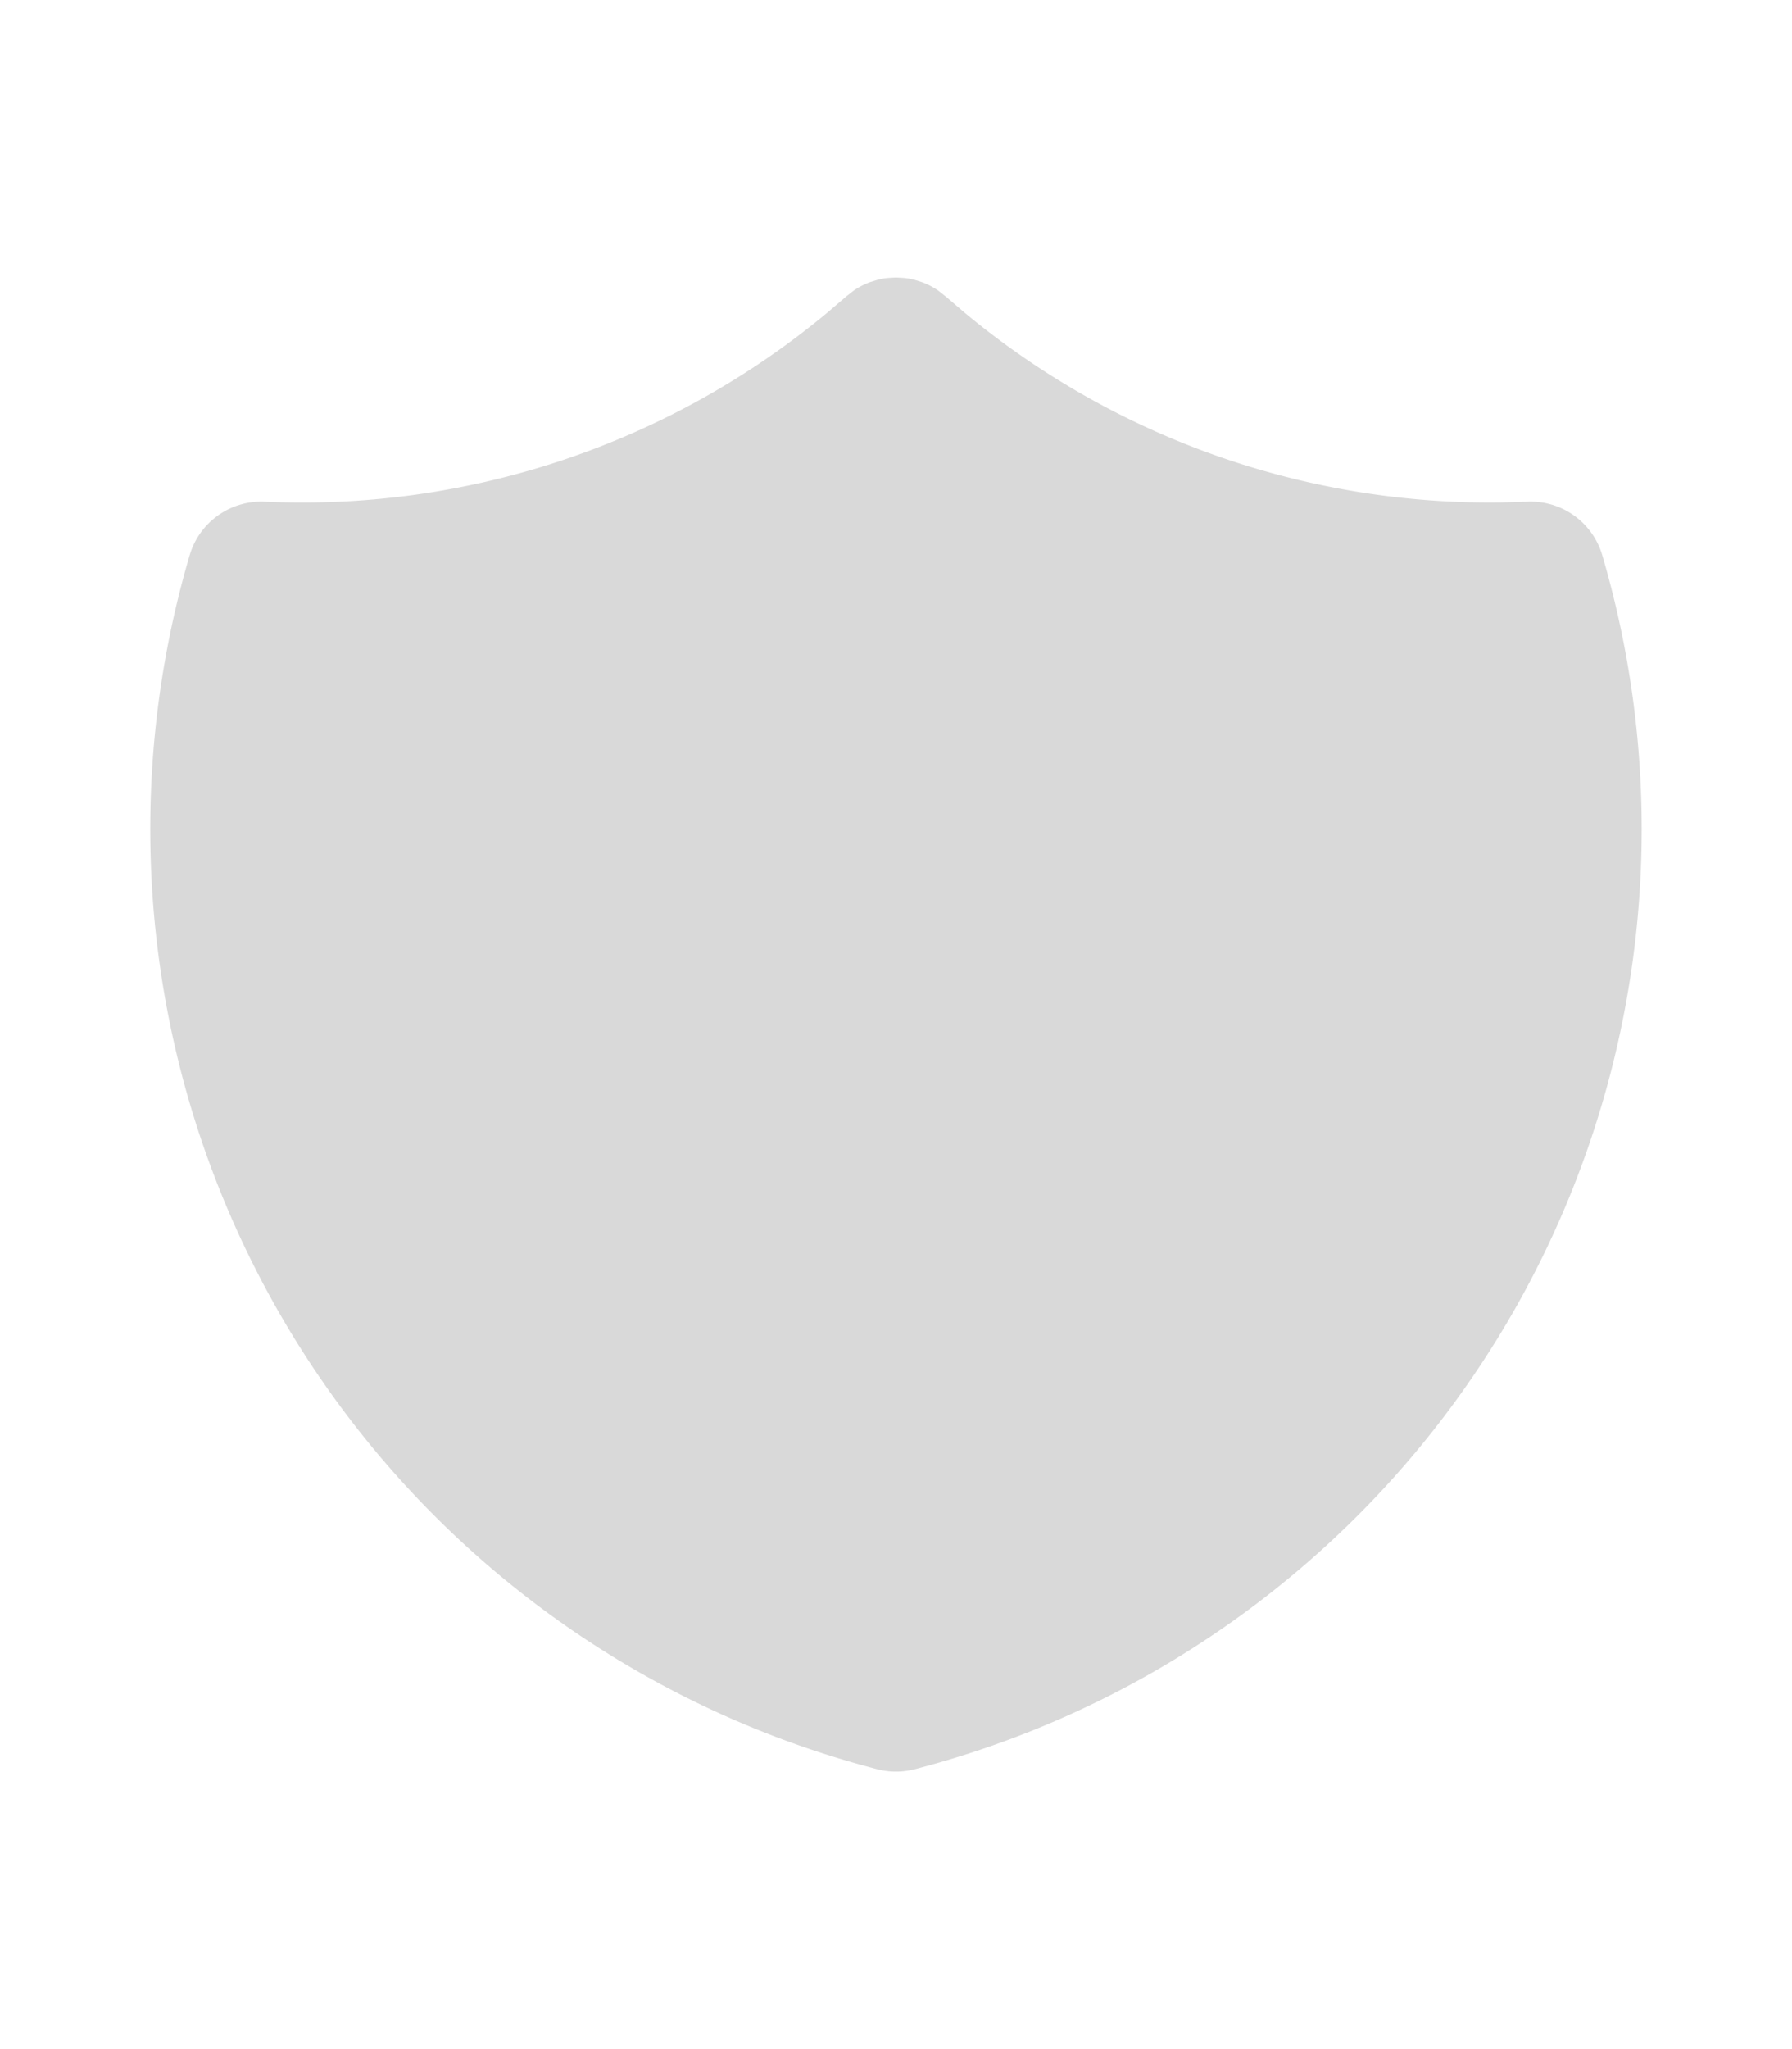 <svg xmlns="http://www.w3.org/2000/svg" width="35px" height="40px" viewBox="0 0 24 24"><path fill="#D9D9D9" d="M11.884 2.007L11.998 2l.118.007l.059.008l.061.013l.111.034a1 1 0 0 1 .217.112l.104.082l.255.218a11 11 0 0 0 7.189 2.537l.342-.01a1 1 0 0 1 1.005.717a13 13 0 0 1-9.208 16.25a1 1 0 0 1-.502 0A13 13 0 0 1 2.54 5.718a1 1 0 0 1 1.005-.717a11 11 0 0 0 7.531-2.527l.263-.225l.096-.075a1 1 0 0 1 .217-.112l.112-.034a1 1 0 0 1 .119-.021z"/></svg>
